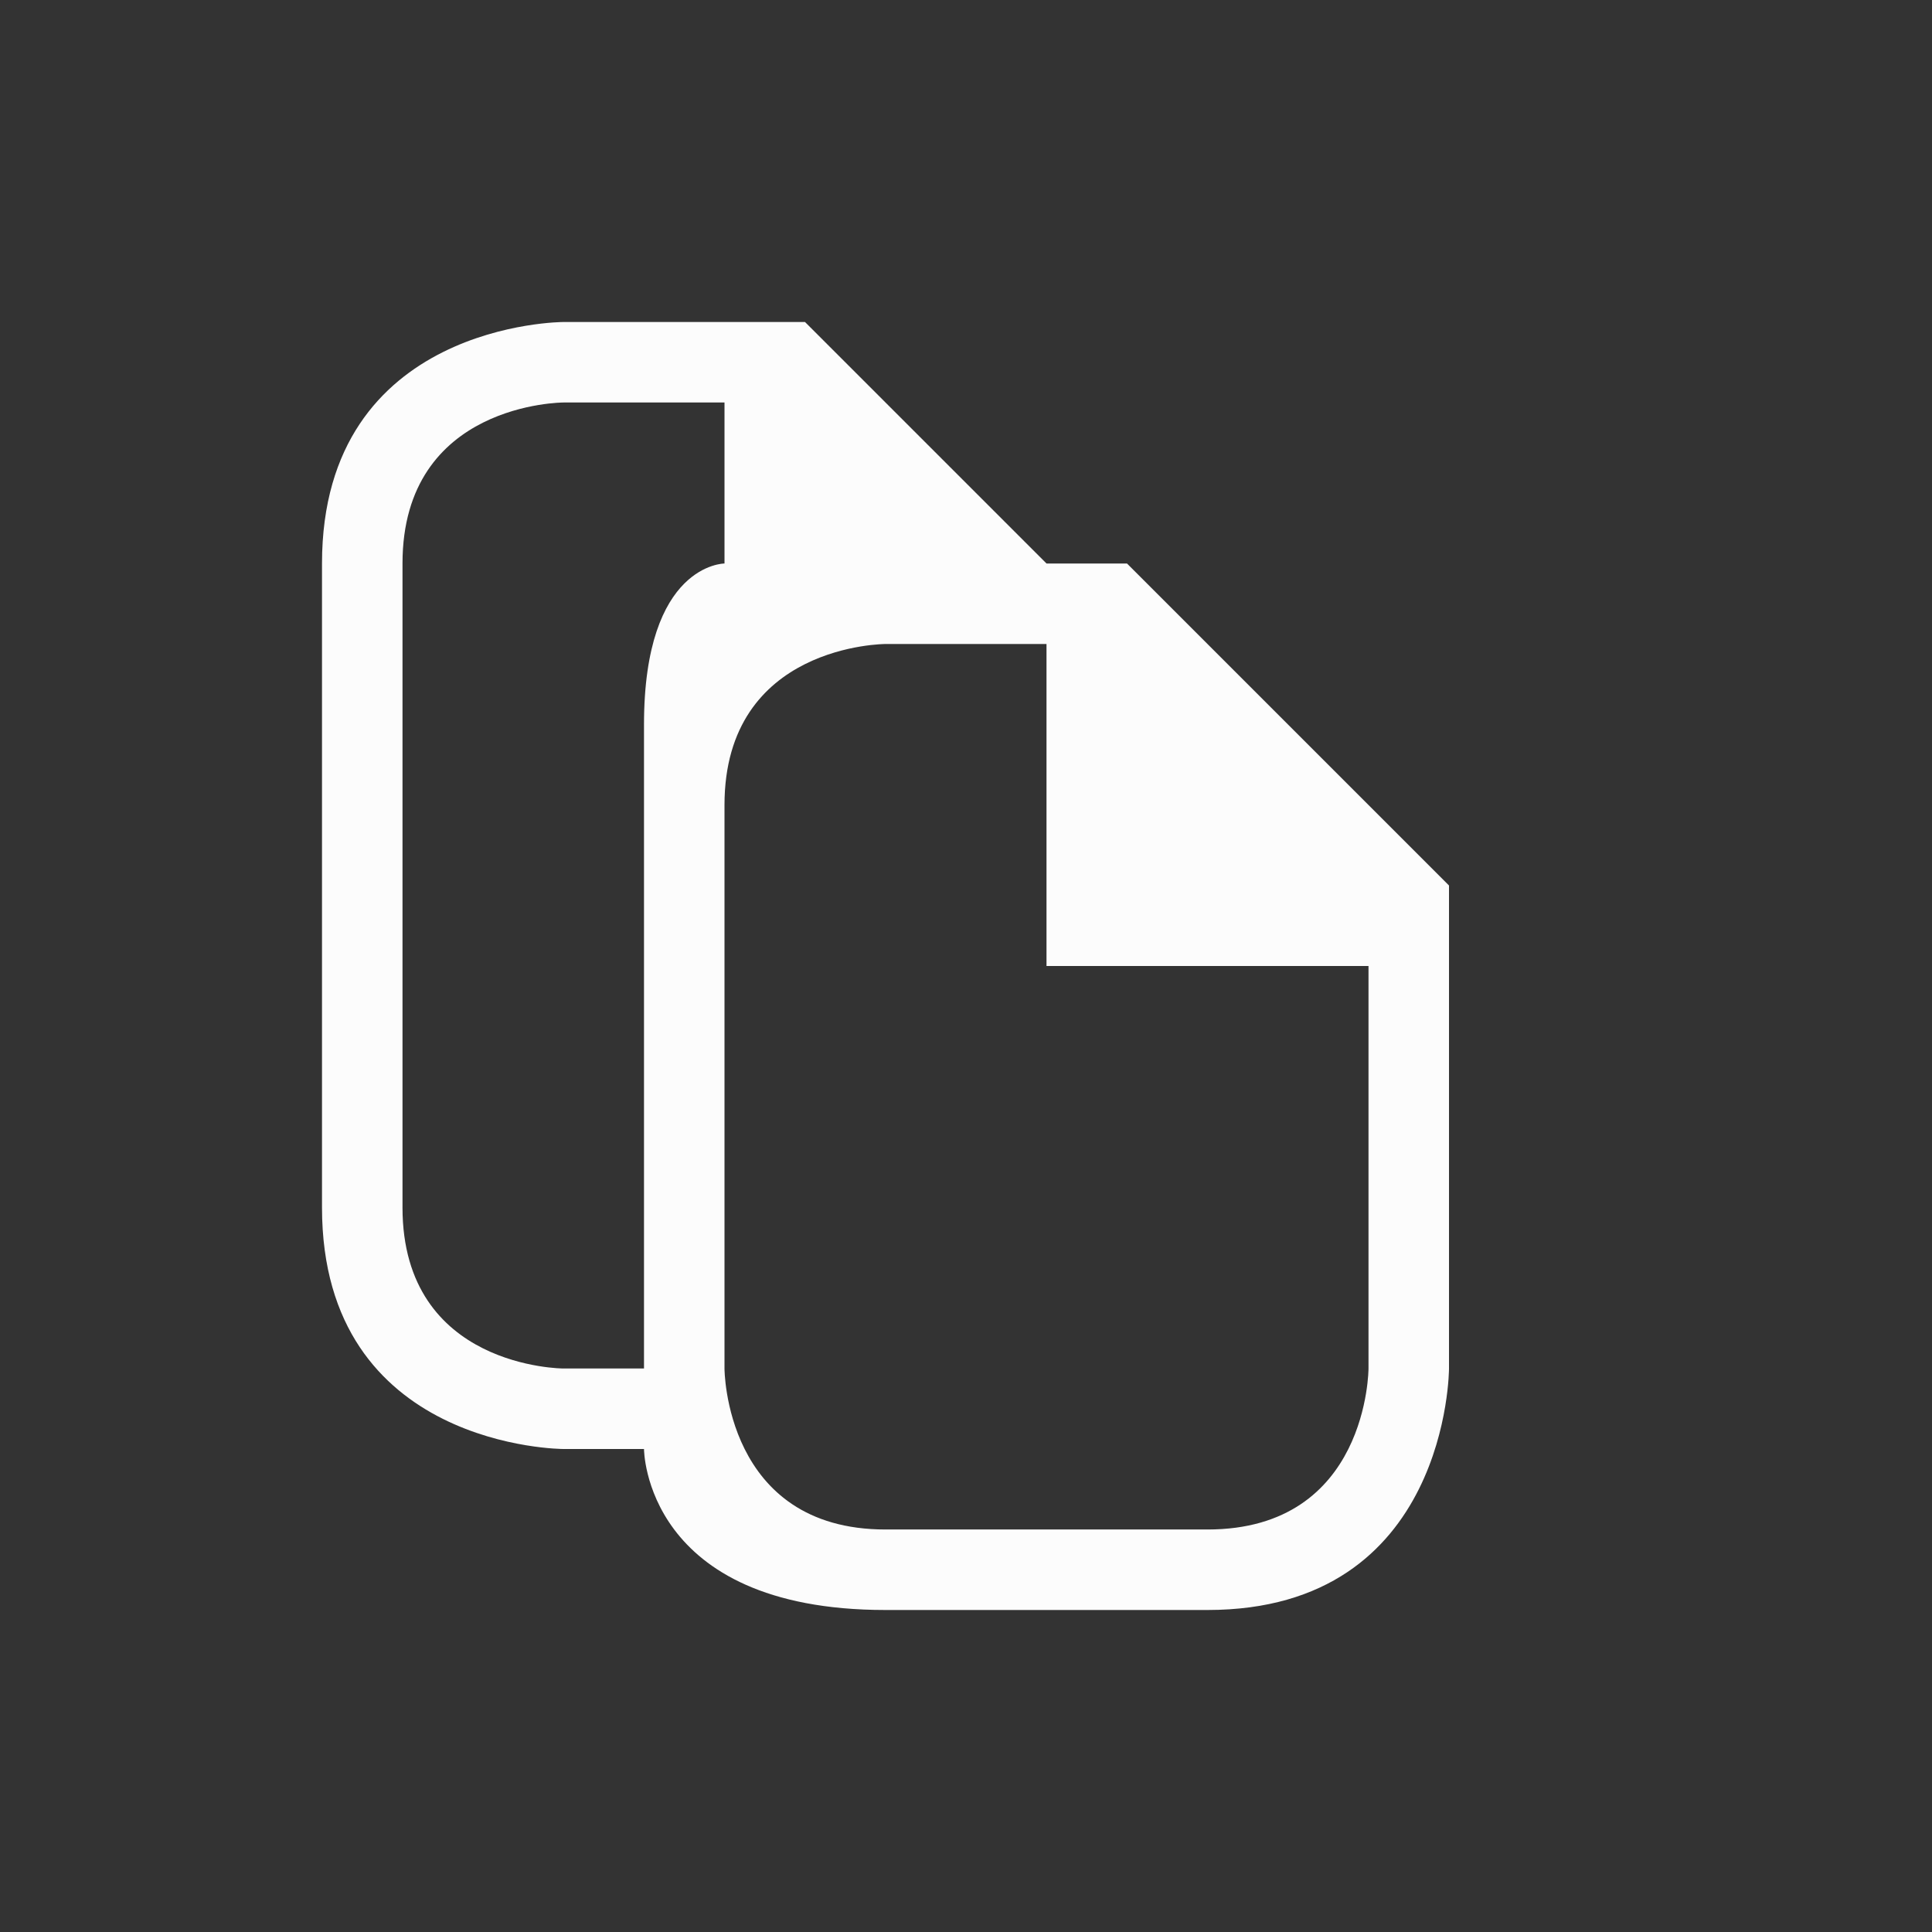 <svg xmlns="http://www.w3.org/2000/svg" xmlns:svg="http://www.w3.org/2000/svg" viewBox="0 0 24 24" version="1.1" id="svg1" width="24" height="24">
  <rect x="0" y="0" width="24" height="24" fill="#333333" stroke="none"/>
  <defs id="defs1">
    <style type="text/css" id="current-color-scheme">.ColorScheme-Text {color:#fcfcfc;}</style>
  </defs>
  <g transform="translate(1,1)">
    <path class="ColorScheme-Text" style="fill:currentColor;fill-opacity:1;stroke:none" d="m 3,6 c 0,3 0,5 0,8 0,3 3,3 3,3 h 1 c 0,0 0,2 3,2 3,0 1,0 4,0 3,0 3,-3 3,-3 V 10 L 13,6 H 12 L 9,3 H 6 C 6,3 3,3 3,6 Z M 4,6 C 4,4 6,4 6,4 h 2 v 2 c 0,0 -1,0 -1,2 0,2 0,8 0,8 H 6 C 6,16 4,16 4,14 4,12 4,8 4,6 Z M 8,9 C 8,7 10,7 10,7 h 2 v 4 h 4 v 5 c 0,0 0,2 -2,2 -2,0 -2,0 -4,0 -2,0 -2,-2 -2,-2 0,0 0,-5 0,-7 z" id="path1"/>
  </g>
</svg>
